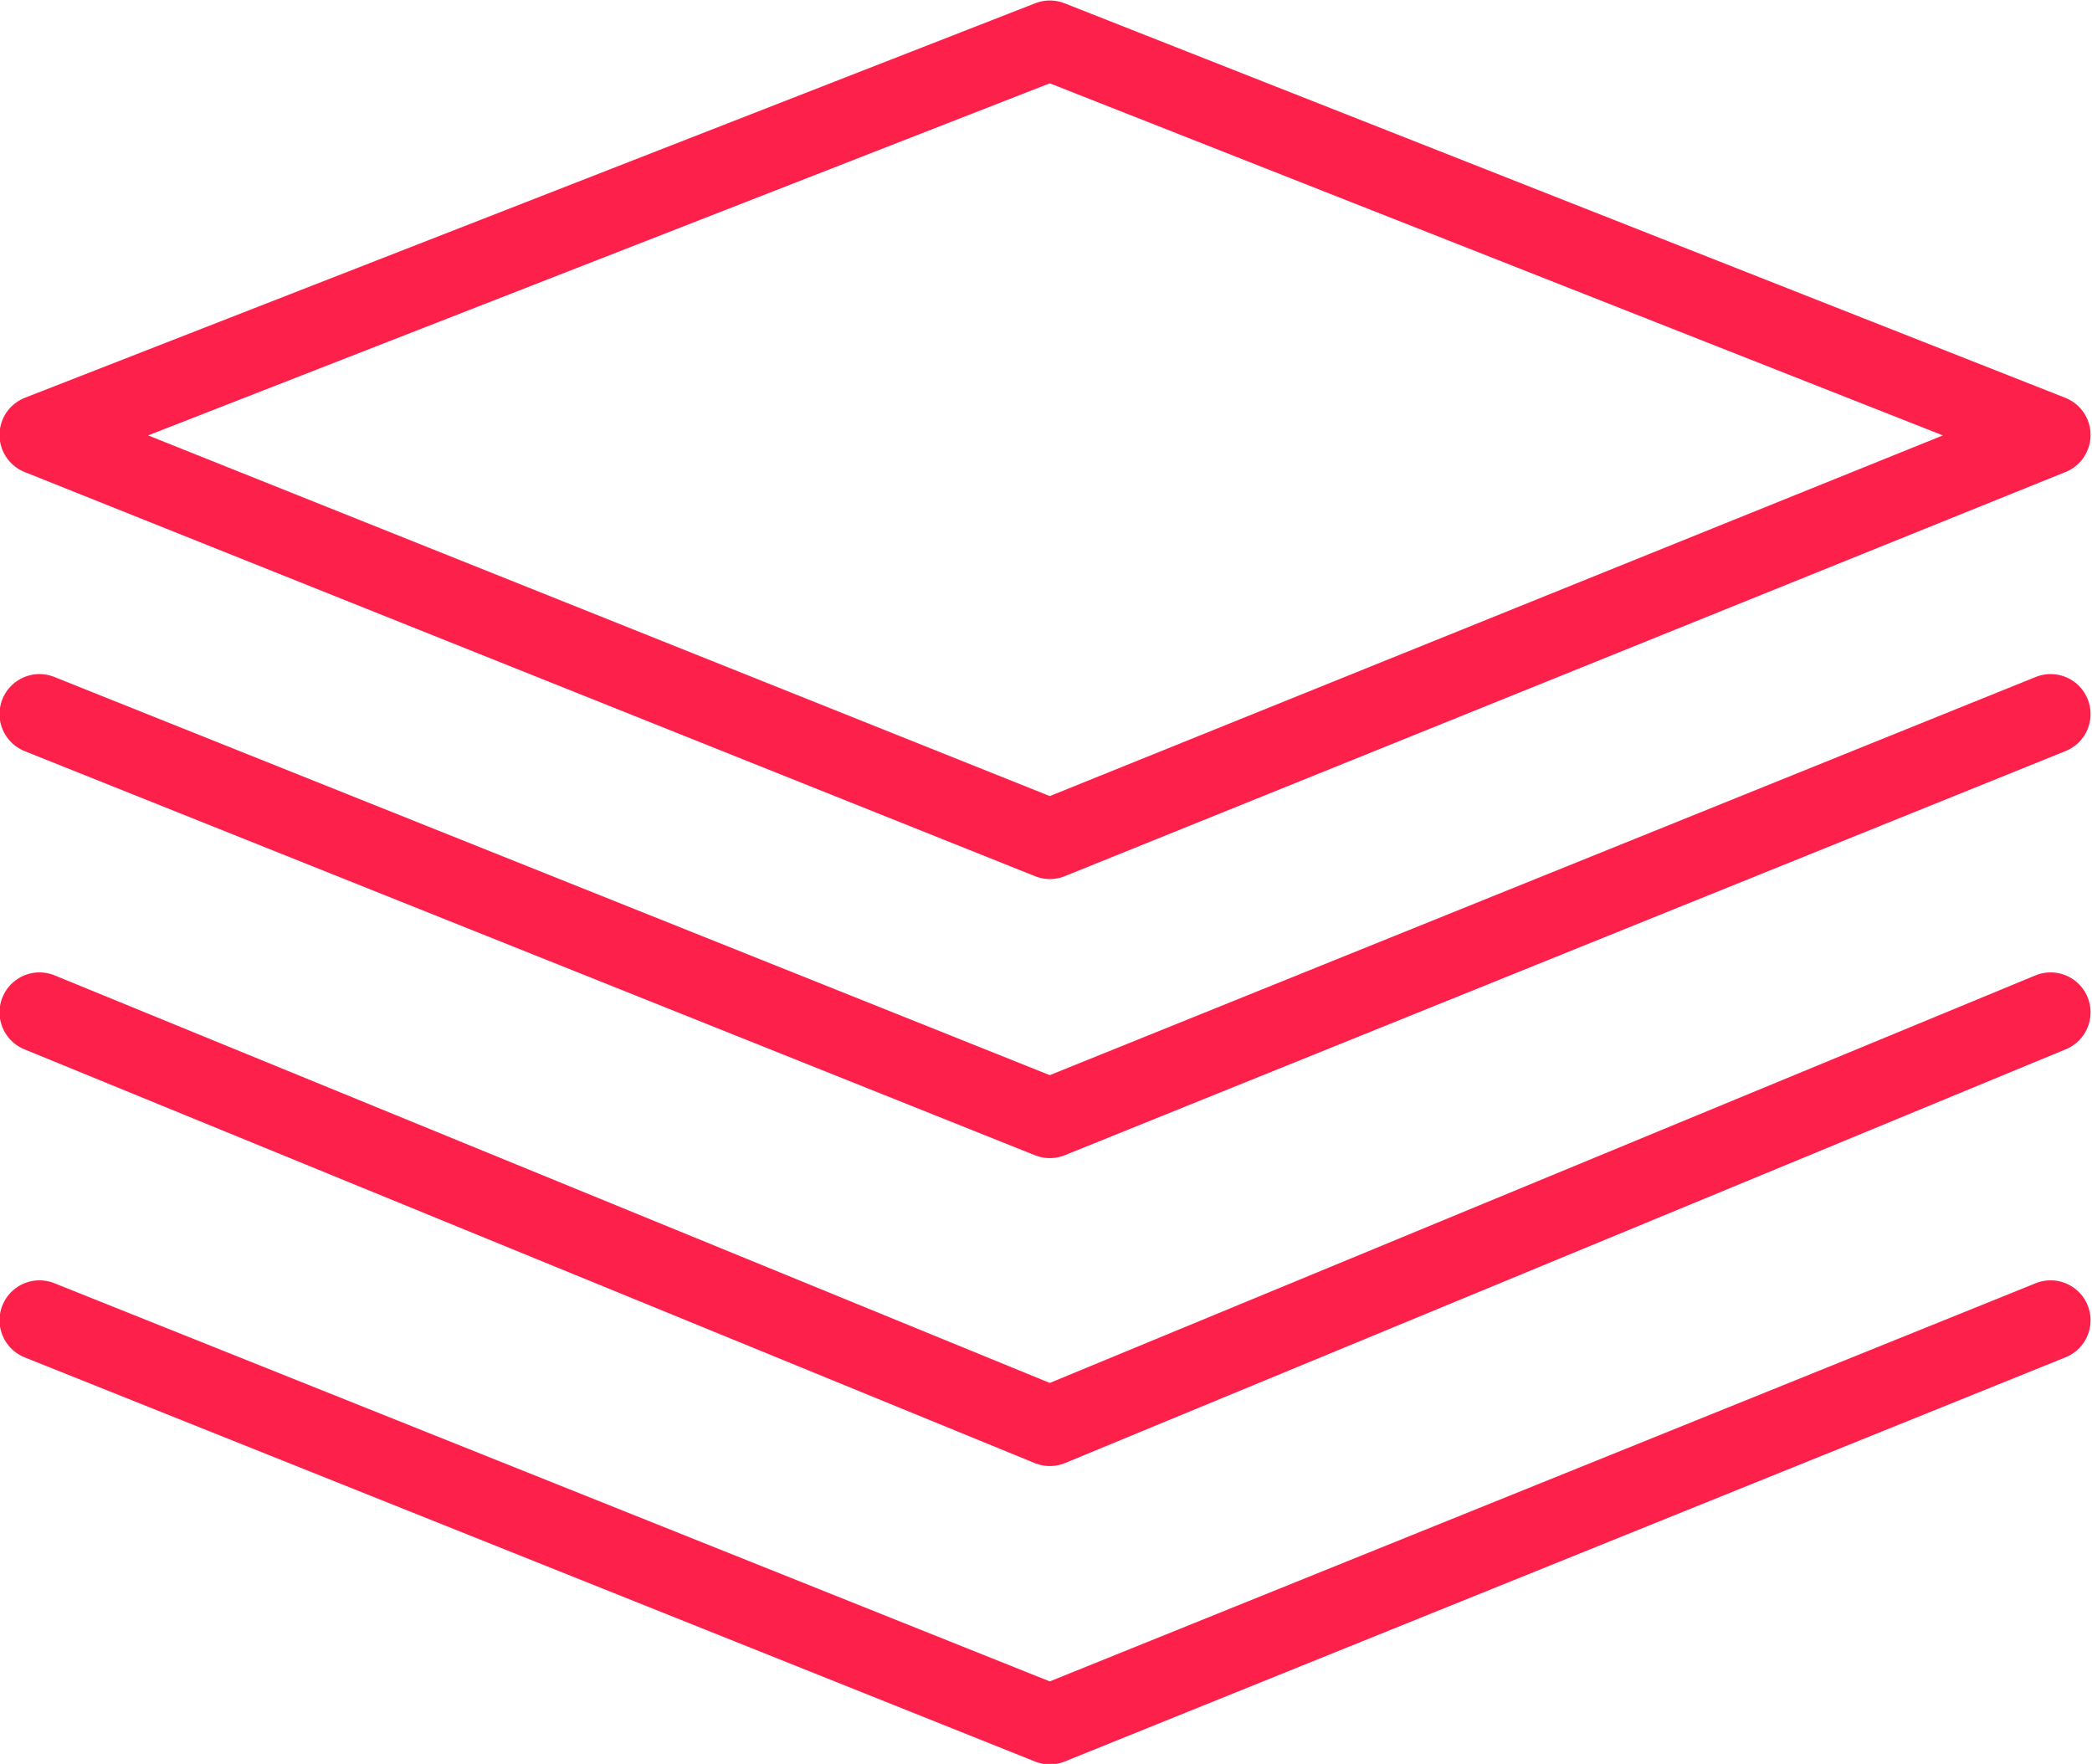 <svg id="Layer_1" data-name="Layer 1" xmlns="http://www.w3.org/2000/svg" viewBox="0 0 21.74 18.33"><defs><style>.cls-1,.cls-2{fill:none;stroke:#fd204a;stroke-linejoin:round;stroke-width:0.83px;}.cls-2{stroke-linecap:round;}</style></defs><title>gallery</title><g id="Group_4" data-name="Group 4"><path id="Path_3" data-name="Path 3" class="cls-1" d="M680.19,383.55l-10.5-4.2,10.5-4.1,10.4,4.1Z" transform="translate(-669.28 -374.83)"/><path id="Path_4" data-name="Path 4" class="cls-2" d="M690.59,382.25l-10.4,4.2-10.5-4.2" transform="translate(-669.28 -374.83)"/><path id="Path_5" data-name="Path 5" class="cls-2" d="M690.59,385.35l-10.4,4.3-10.5-4.3" transform="translate(-669.28 -374.83)"/><path id="Path_6" data-name="Path 6" class="cls-2" d="M690.59,388.55l-10.4,4.2-10.5-4.2" transform="translate(-669.28 -374.83)"/></g></svg>
